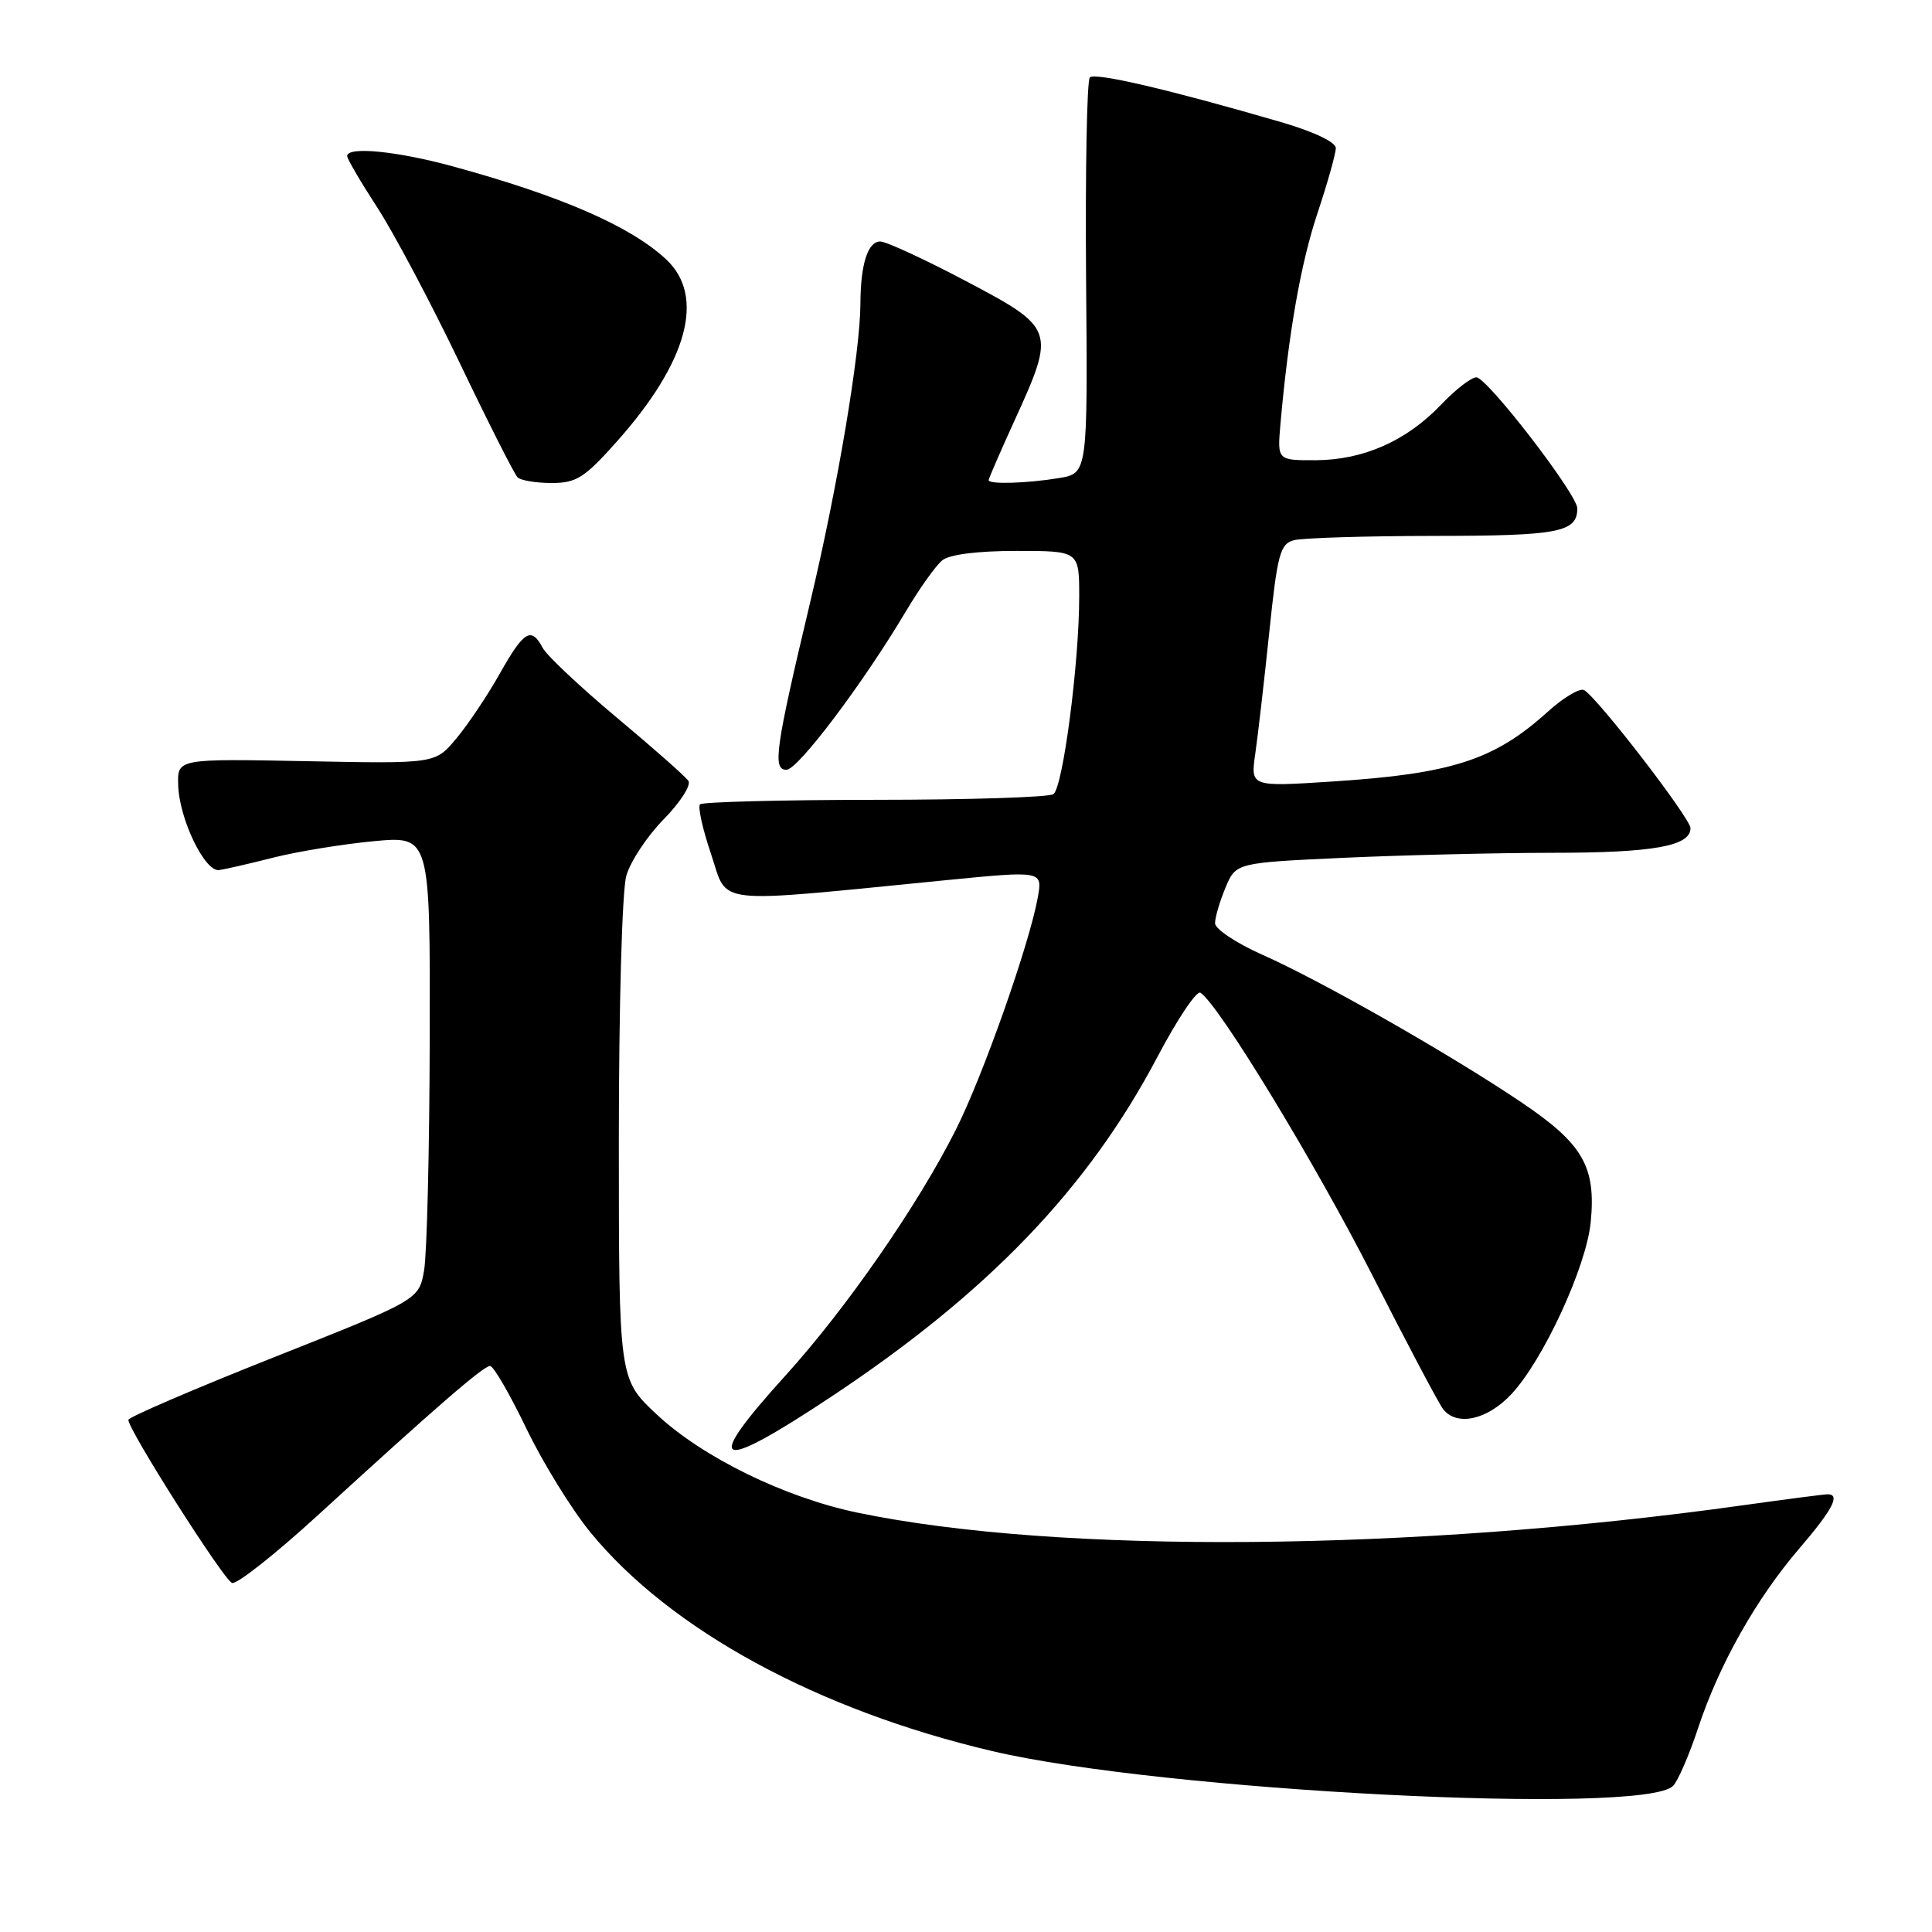 <?xml version="1.0" encoding="UTF-8" standalone="no"?>
<!DOCTYPE svg PUBLIC "-//W3C//DTD SVG 1.1//EN" "http://www.w3.org/Graphics/SVG/1.1/DTD/svg11.dtd" >
<svg xmlns="http://www.w3.org/2000/svg" xmlns:xlink="http://www.w3.org/1999/xlink" version="1.1" viewBox="0 0 256 256">
 <g >
 <path fill="currentColor"
d=" M 221.68 236.65 C 222.32 236.02 223.82 232.57 225.00 229.00 C 227.79 220.56 232.71 211.83 238.43 205.17 C 242.85 200.01 243.90 198.00 242.17 198.00 C 241.72 198.00 236.66 198.66 230.92 199.46 C 187.25 205.58 140.19 205.97 113.60 200.43 C 103.97 198.42 93.09 193.10 87.02 187.42 C 82.00 182.73 82.00 182.73 82.00 151.11 C 82.00 133.29 82.43 117.98 82.99 116.04 C 83.53 114.15 85.76 110.78 87.95 108.55 C 90.14 106.32 91.61 104.03 91.21 103.46 C 90.82 102.88 86.54 99.11 81.71 95.07 C 76.87 91.02 72.47 86.88 71.92 85.86 C 70.39 82.99 69.43 83.57 66.20 89.30 C 64.56 92.21 61.96 96.08 60.43 97.90 C 57.66 101.20 57.66 101.20 40.58 100.86 C 23.50 100.53 23.50 100.53 23.61 104.02 C 23.74 108.52 27.14 115.56 29.04 115.29 C 29.84 115.18 33.10 114.43 36.29 113.62 C 39.47 112.82 45.43 111.85 49.54 111.46 C 57.00 110.77 57.00 110.77 56.94 137.63 C 56.91 152.41 56.57 166.24 56.19 168.36 C 55.50 172.23 55.50 172.23 36.26 179.86 C 25.68 184.06 17.01 187.79 17.01 188.14 C 16.99 189.46 29.66 209.39 30.75 209.75 C 31.38 209.96 36.47 205.94 42.07 200.82 C 57.78 186.44 64.05 181.00 64.94 181.00 C 65.39 181.00 67.54 184.71 69.73 189.25 C 71.91 193.79 75.74 200.00 78.24 203.05 C 88.81 215.96 108.33 226.59 131.48 232.03 C 153.94 237.32 217.67 240.58 221.68 236.65 Z  M 110.10 185.10 C 130.92 171.29 144.17 157.49 153.38 140.02 C 156.00 135.04 158.56 131.23 159.06 131.54 C 161.44 133.01 174.32 154.19 181.85 169.00 C 186.46 178.07 190.69 186.06 191.24 186.75 C 193.07 189.02 197.07 188.14 200.25 184.75 C 204.48 180.26 210.22 167.81 210.78 161.92 C 211.49 154.57 209.75 151.56 201.60 146.07 C 192.19 139.72 175.02 129.94 167.25 126.50 C 163.81 124.97 161.00 123.10 161.00 122.33 C 161.00 121.56 161.62 119.45 162.38 117.63 C 163.76 114.32 163.76 114.32 178.13 113.66 C 186.03 113.30 198.43 113.01 205.68 113.00 C 219.04 113.00 224.00 112.12 224.00 109.74 C 224.00 108.44 211.83 92.63 209.92 91.45 C 209.37 91.11 207.18 92.41 205.05 94.34 C 198.00 100.71 192.36 102.53 176.60 103.55 C 165.70 104.26 165.70 104.26 166.33 99.88 C 166.68 97.47 167.51 90.24 168.18 83.82 C 169.26 73.41 169.62 72.07 171.45 71.58 C 172.58 71.28 180.95 71.02 190.05 71.01 C 206.56 71.00 209.00 70.53 209.00 67.36 C 209.00 65.51 197.05 50.00 195.62 50.00 C 194.95 50.00 192.84 51.63 190.95 53.62 C 186.39 58.41 180.67 60.95 174.37 60.98 C 169.25 61.00 169.25 61.00 169.66 56.25 C 170.73 44.17 172.35 34.91 174.58 28.23 C 175.91 24.23 177.00 20.36 177.00 19.62 C 177.00 18.83 174.07 17.44 169.75 16.18 C 154.94 11.87 145.10 9.57 144.41 10.26 C 144.02 10.65 143.80 22.61 143.91 36.84 C 144.13 62.72 144.13 62.72 140.31 63.35 C 136.06 64.05 131.00 64.20 131.00 63.62 C 131.00 63.42 132.57 59.79 134.50 55.57 C 139.89 43.75 139.78 43.46 128.00 37.25 C 122.53 34.36 117.42 32.00 116.64 32.00 C 114.99 32.00 114.03 35.00 114.01 40.22 C 113.99 46.67 111.01 64.42 107.37 79.73 C 102.72 99.28 102.34 102.00 104.21 102.00 C 105.73 102.00 114.35 90.57 120.04 81.00 C 121.84 77.97 124.00 74.94 124.85 74.25 C 125.80 73.47 129.53 73.00 134.69 73.00 C 143.00 73.00 143.00 73.00 143.00 79.06 C 143.00 87.85 140.84 104.38 139.58 105.23 C 138.99 105.64 128.34 105.98 115.92 105.98 C 103.50 105.99 93.07 106.26 92.76 106.58 C 92.44 106.89 93.10 109.87 94.23 113.20 C 96.53 120.02 93.88 119.73 125.33 116.63 C 138.15 115.37 138.15 115.37 137.51 118.93 C 136.38 125.18 130.24 142.58 126.64 149.72 C 121.59 159.75 112.15 173.36 104.06 182.29 C 93.01 194.47 94.75 195.28 110.10 185.10 Z  M 81.74 58.50 C 91.15 47.94 93.50 39.23 88.25 34.35 C 83.53 29.97 74.39 25.98 60.02 22.05 C 52.60 20.02 46.00 19.37 46.00 20.68 C 46.00 21.05 47.78 24.09 49.95 27.43 C 52.13 30.77 57.04 40.02 60.87 48.00 C 64.69 55.98 68.16 62.84 68.58 63.25 C 68.99 63.66 71.02 64.00 73.09 64.00 C 76.38 64.00 77.45 63.32 81.74 58.50 Z "/>
</g>
</svg>